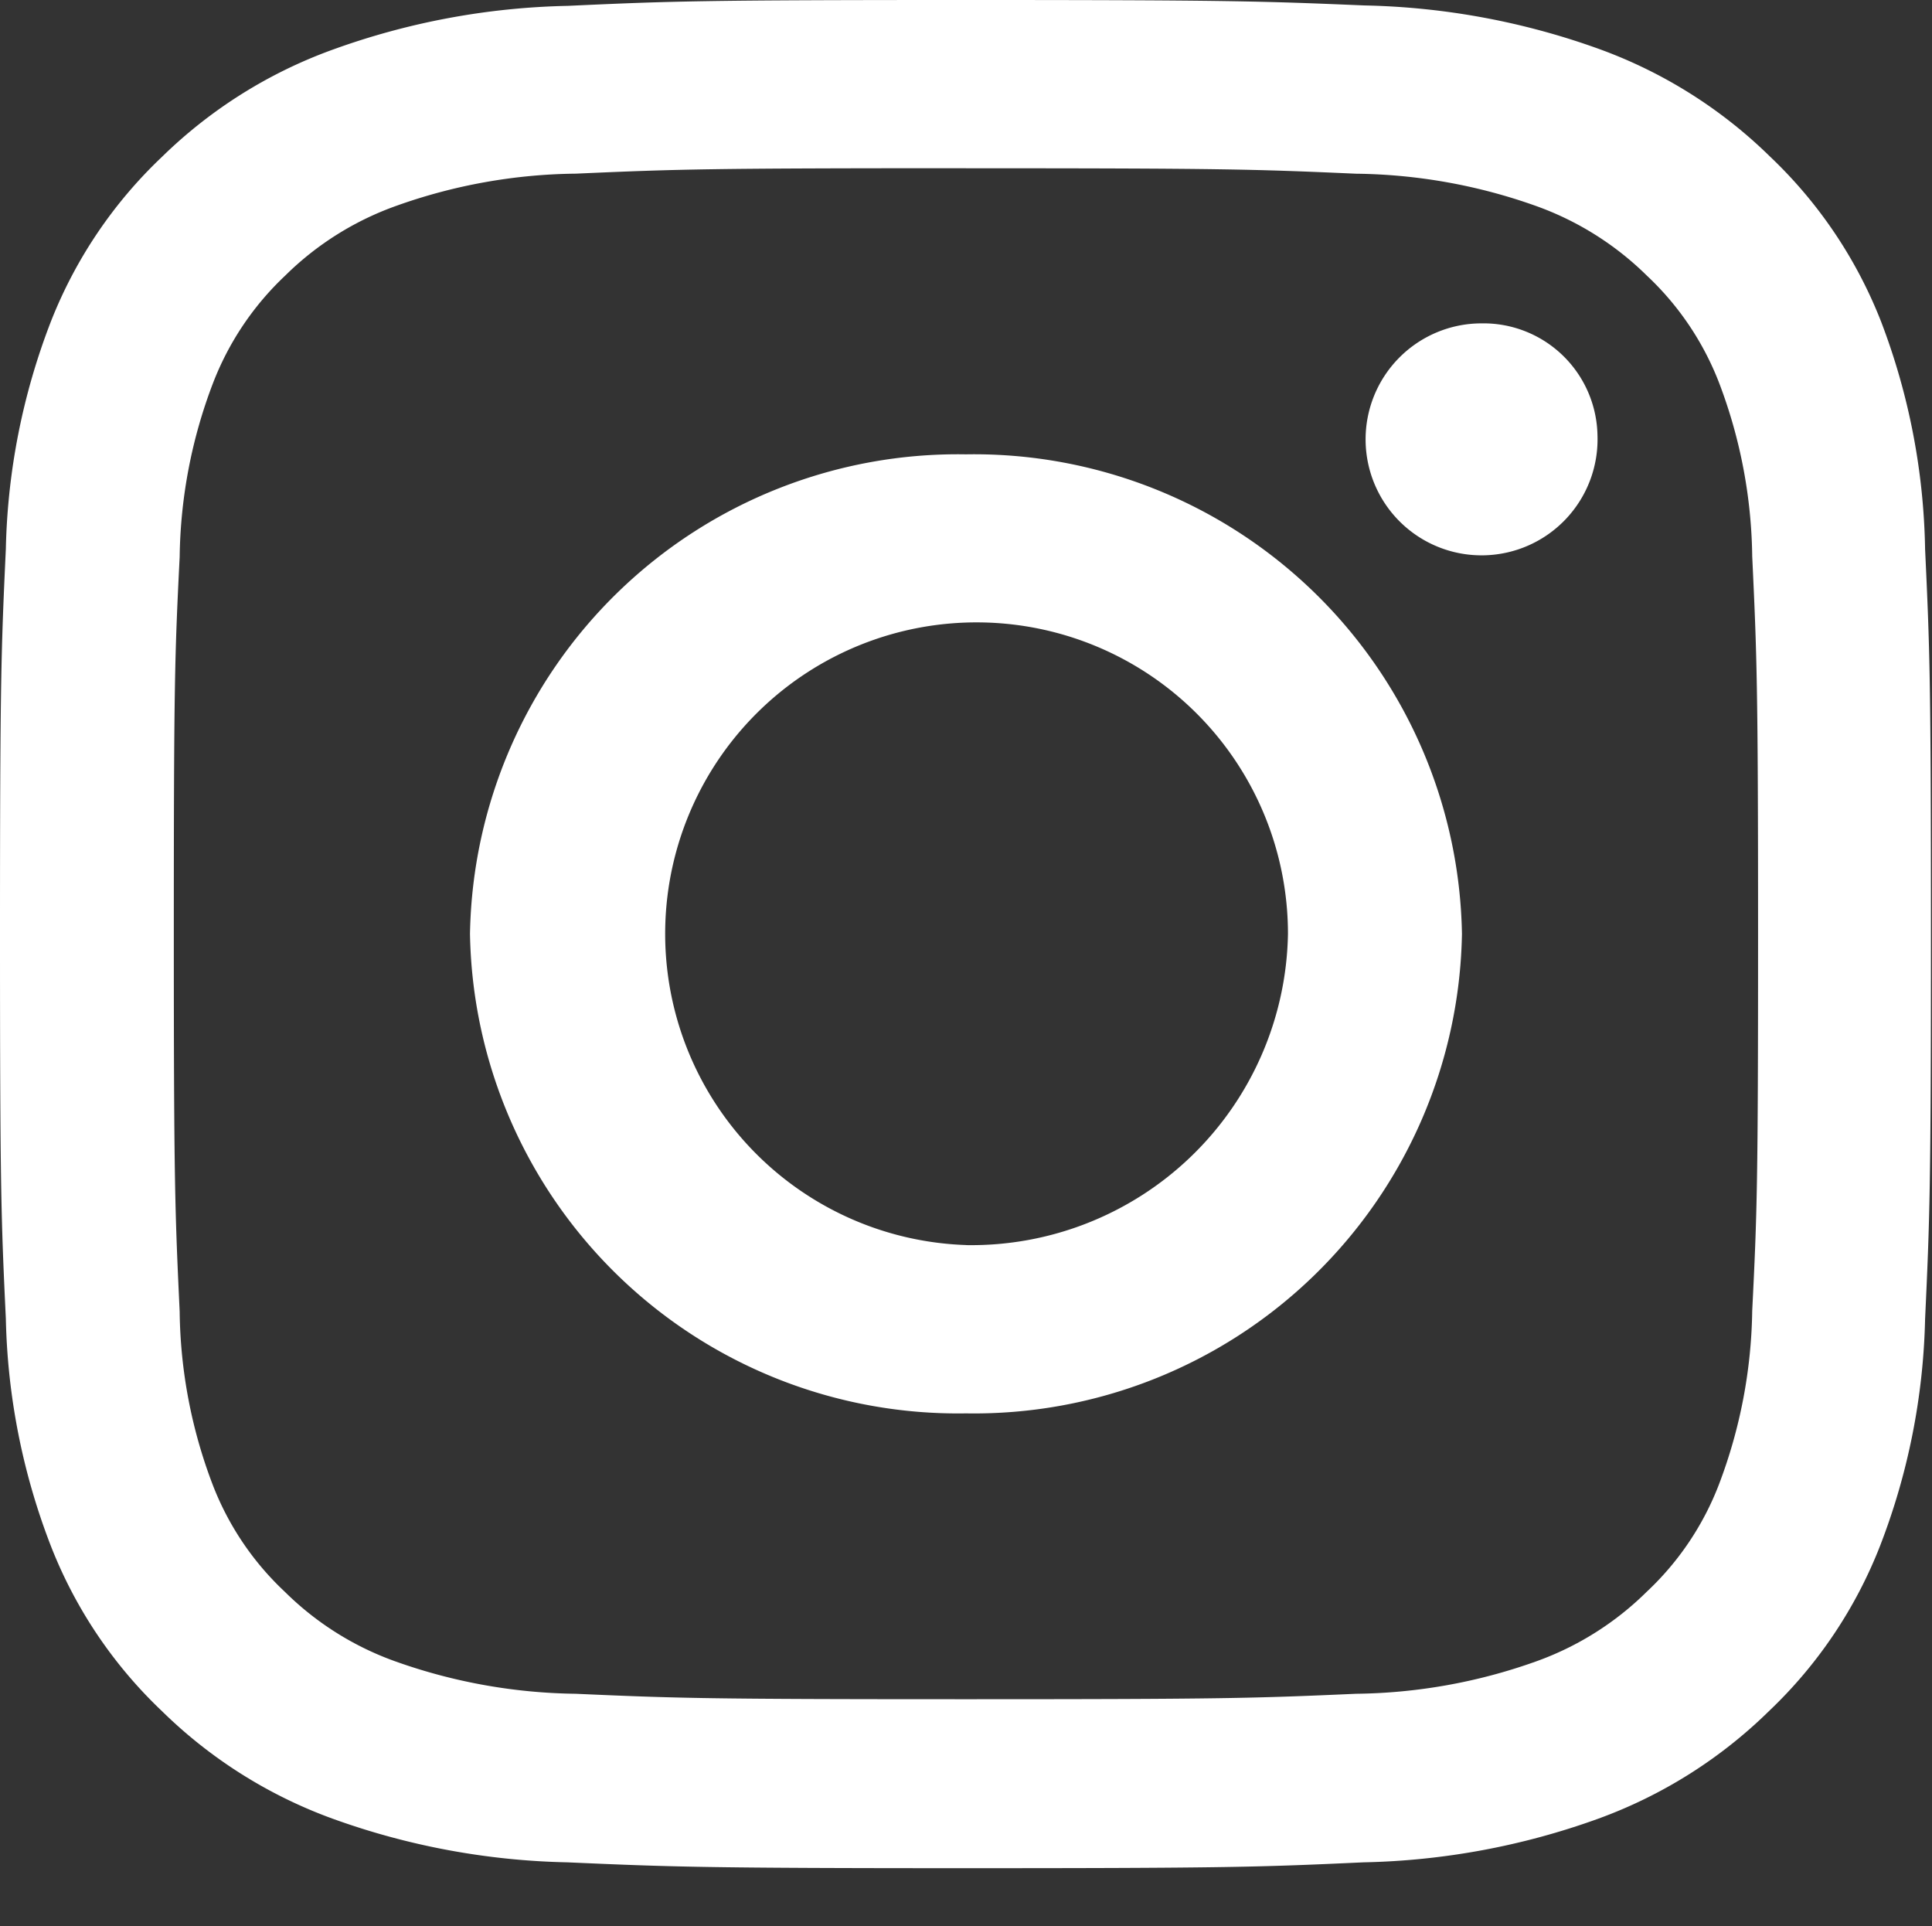 <svg id="instagram-2" data-name="instagram" xmlns="http://www.w3.org/2000/svg" xmlns:xlink="http://www.w3.org/1999/xlink" width="33.001" height="32.9" viewBox="0 0 33.001 32.9">
  <rect x="0" y="0" width="33.001" height="32.9" fill="#333333" stroke="none"/>
  <defs>
    <style>
      .cls-1 {
        fill: white;
      }
    </style>
  </defs>
    <path class="cls-1" d="M19.5,3c-4.481,0-5.042.019-6.8.1a12.51,12.51,0,0,0-4,.742A8.118,8.118,0,0,0,5.769,5.677,7.8,7.8,0,0,0,3.866,8.5,11.419,11.419,0,0,0,3.1,12.374c-.079,1.7-.1,2.244-.1,6.575s.019,4.874.1,6.575A11.4,11.4,0,0,0,3.867,29.4a7.8,7.8,0,0,0,1.9,2.826,8.122,8.122,0,0,0,2.924,1.84,12.533,12.533,0,0,0,4,.742c1.76.077,2.322.1,6.8.1s5.042-.019,6.8-.1a12.51,12.51,0,0,0,4-.742,8.121,8.121,0,0,0,2.924-1.84,7.8,7.8,0,0,0,1.9-2.826,11.419,11.419,0,0,0,.768-3.871c.079-1.7.1-2.245.1-6.575s-.02-4.874-.1-6.575A11.4,11.4,0,0,0,35.134,8.5a7.8,7.8,0,0,0-1.9-2.826,8.118,8.118,0,0,0-2.924-1.839,12.533,12.533,0,0,0-4-.742C24.542,3.019,23.981,3,19.5,3m0,2.874c4.405,0,4.927.016,6.666.093a9.443,9.443,0,0,1,3.066.549,5.183,5.183,0,0,1,1.9,1.193,4.951,4.951,0,0,1,1.234,1.834A8.6,8.6,0,0,1,32.93,12.5c.079,1.683.1,2.185.1,6.446s-.016,4.762-.1,6.444a8.659,8.659,0,0,1-.568,2.963,4.931,4.931,0,0,1-1.234,1.834,5.156,5.156,0,0,1-1.9,1.193,9.432,9.432,0,0,1-3.063.549c-1.739.077-2.26.093-6.668.093s-4.929-.016-6.666-.093a9.5,9.5,0,0,1-3.066-.549,5.132,5.132,0,0,1-1.9-1.193,4.928,4.928,0,0,1-1.234-1.834A8.541,8.541,0,0,1,6.069,25.4c-.079-1.683-.1-2.185-.1-6.446s.016-4.762.1-6.444a8.6,8.6,0,0,1,.568-2.963A4.978,4.978,0,0,1,7.871,7.708a5.156,5.156,0,0,1,1.9-1.193,9.374,9.374,0,0,1,3.063-.549c1.741-.077,2.26-.093,6.668-.093m0,18.392A5.319,5.319,0,1,1,25,18.95a5.41,5.41,0,0,1-5.5,5.316m0-13.506a8.335,8.335,0,0,0-8.472,8.19A8.335,8.335,0,0,0,19.5,27.14a8.335,8.335,0,0,0,8.472-8.19A8.335,8.335,0,0,0,19.5,10.76m10.787-.323a1.981,1.981,0,1,1-1.98-1.914,1.948,1.948,0,0,1,1.98,1.914" transform="translate(-3 -3)"/>
</svg>
